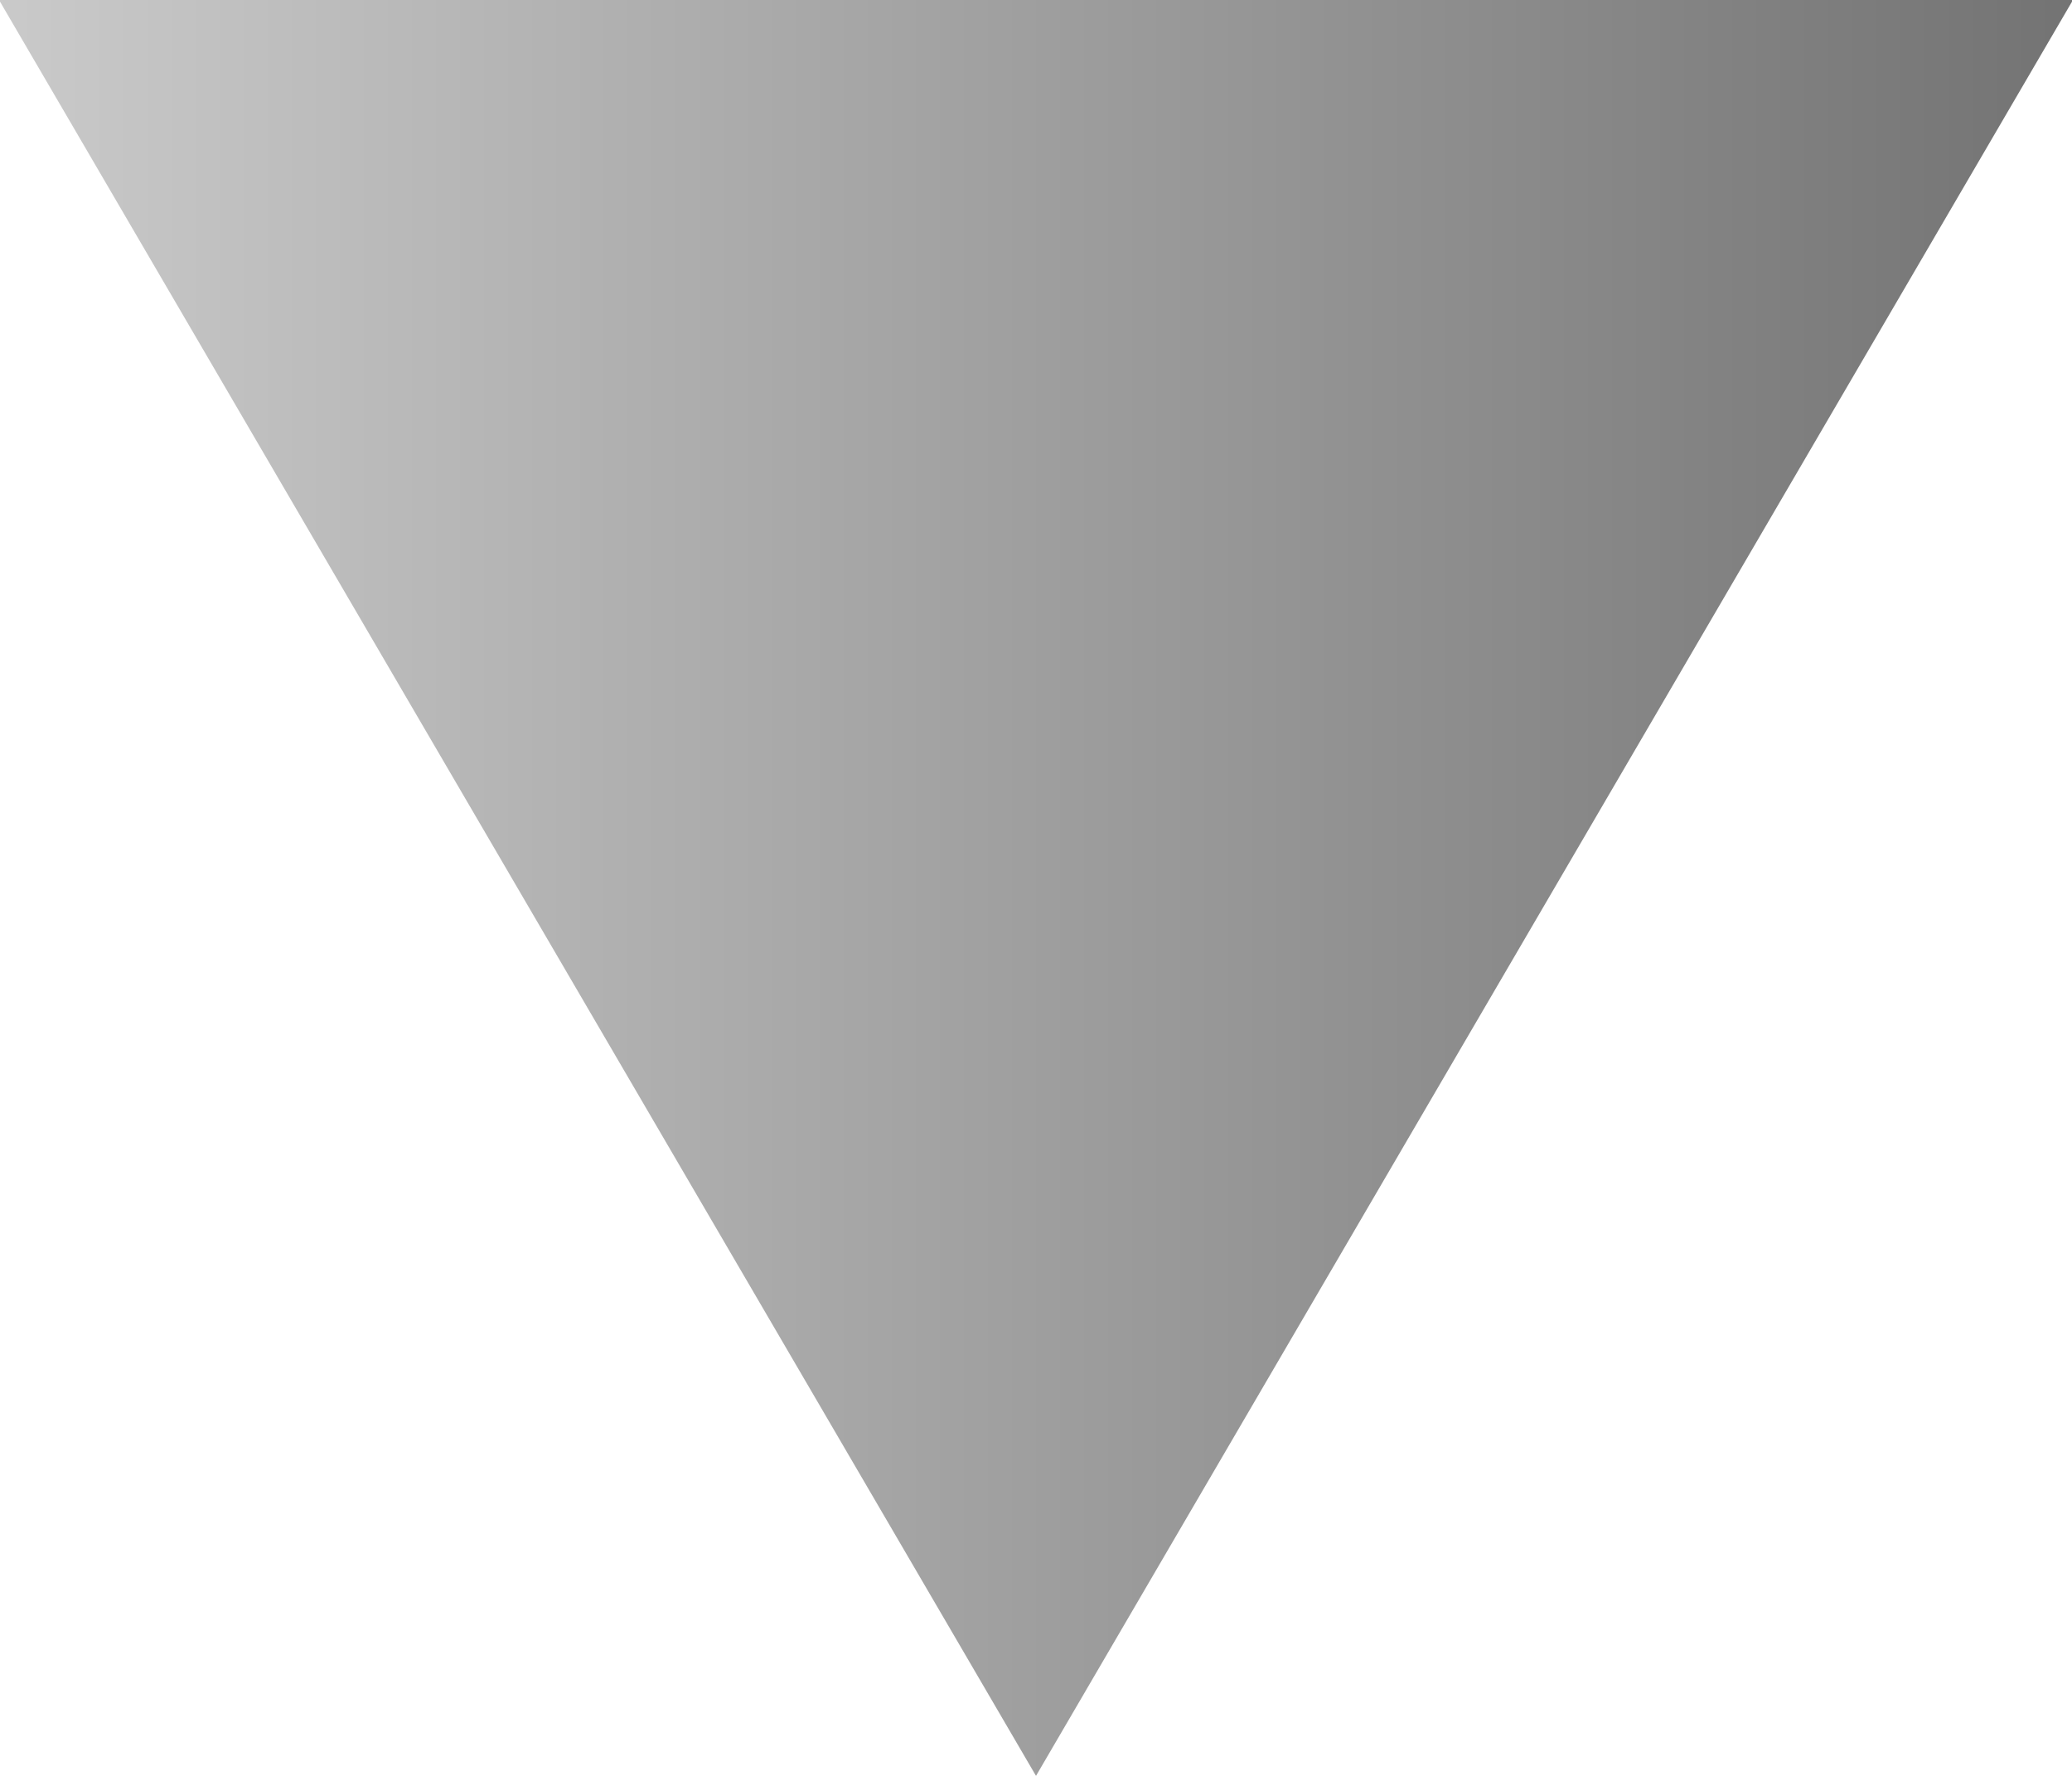 <svg xmlns="http://www.w3.org/2000/svg" width="28" height="24"><defs><linearGradient id="a" x1="100%" x2="0%" y1="0%" y2="0%"><stop offset="0%" stop-color="#737373"/><stop offset="100%" stop-color="#CACACA"/></linearGradient></defs><path fill="none" d="M14 24L28.013 0H-.013L14 24z"/><path fill="url(#a)" d="M14 24L28.013 0H-.013L14 24z"/></svg>